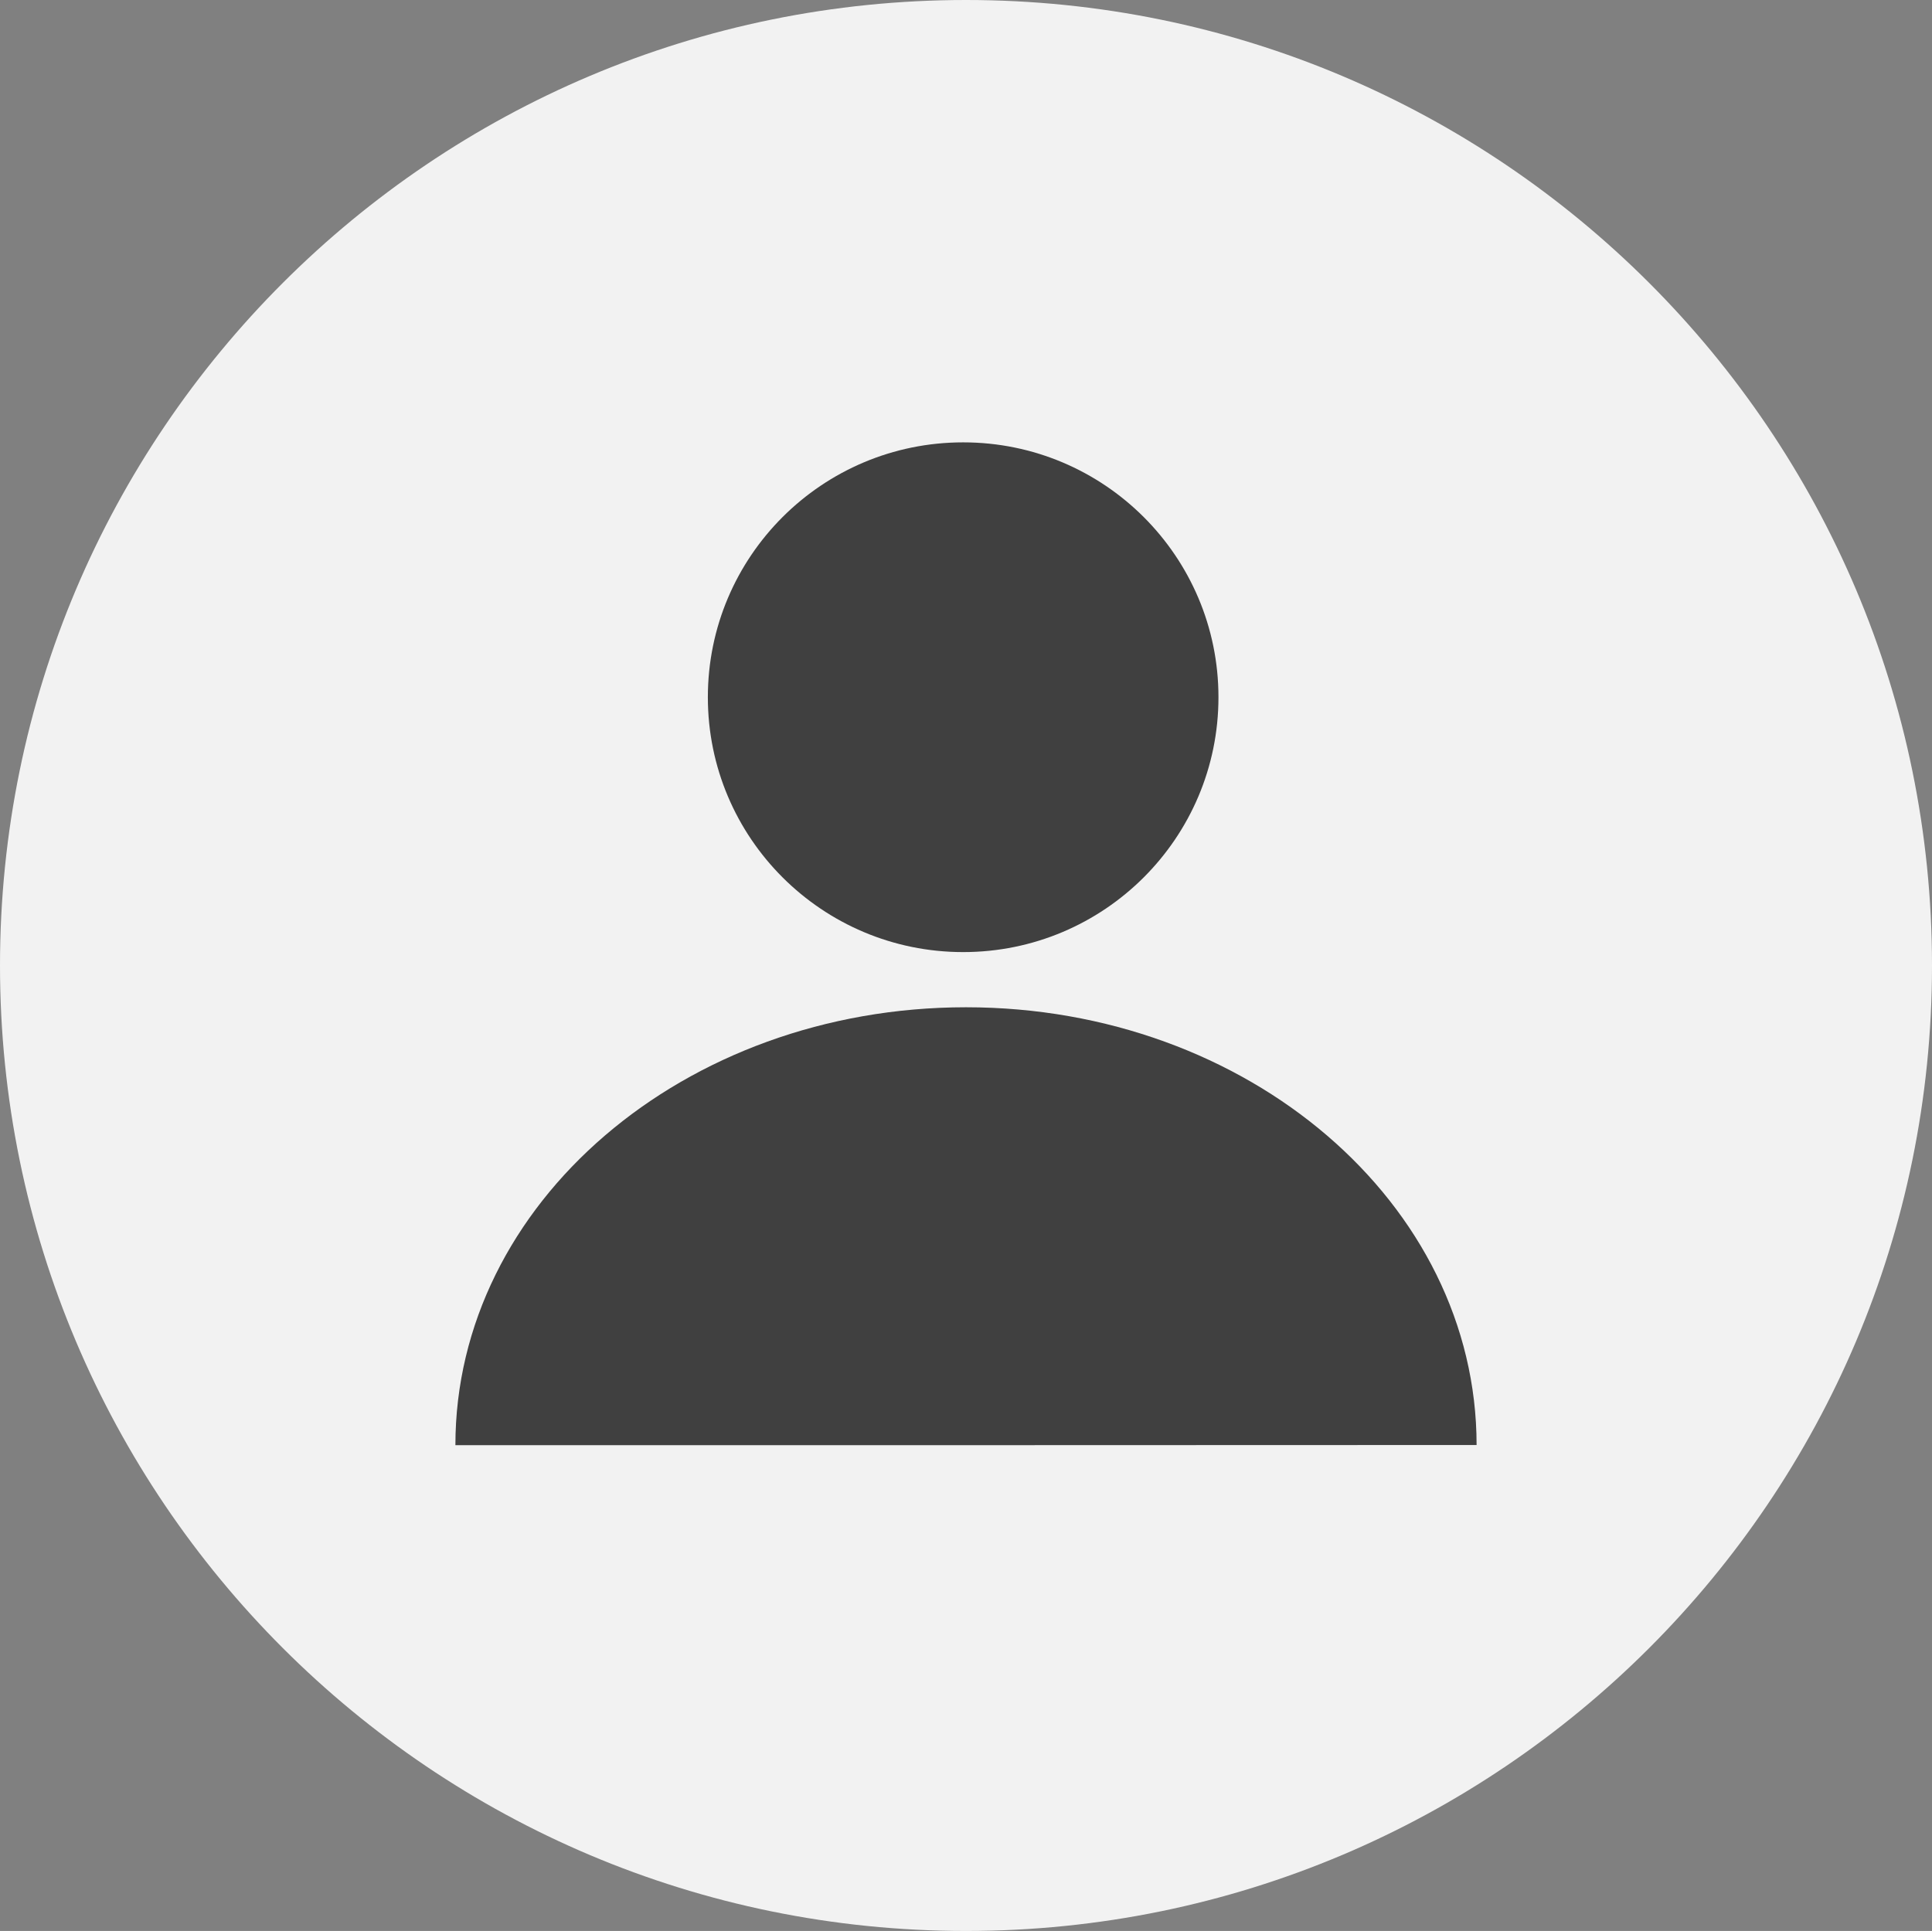 <svg xmlns="http://www.w3.org/2000/svg" xmlns:xlink="http://www.w3.org/1999/xlink" xml:space="preserve" overflow="hidden" viewBox="0 0 2380 2379">
    <rect x="0" y="0" width="2380" height="2379" fill="#808080" stroke="none"/>
    <defs>
        <clipPath id="clip0">
            <rect x="1010" y="48" width="2380" height="2379" />
        </clipPath>
    </defs>
    <g clip-path="url(#clip0)" transform="translate(-1010 -48)">
        <path d="M1010 1237.5C1010 580.557 1542.78 48 2200 48 2857.22 48 3390 580.557 3390 1237.5 3390 1894.44 2857.22 2427 2200 2427 1542.78 2427 1010 1894.44 1010 1237.5Z" fill="#F2F2F2" fill-rule="evenodd" />
        <path d="M1882 907C1882 733.583 2022.81 593 2196.5 593 2370.19 593 2511 733.583 2511 907 2511 1080.42 2370.19 1221 2196.5 1221 2022.81 1221 1882 1080.42 1882 907Z" fill="#404040" fill-rule="evenodd" />
        <path d="M1571 1828.49C1571 1530.53 1852.61 1288.98 2200 1288.98 2547.29 1288.98 2828.87 1530.41 2829 1828.29L2200 1828.49Z" fill="#404040" fill-rule="evenodd" />
    </g>
</svg>